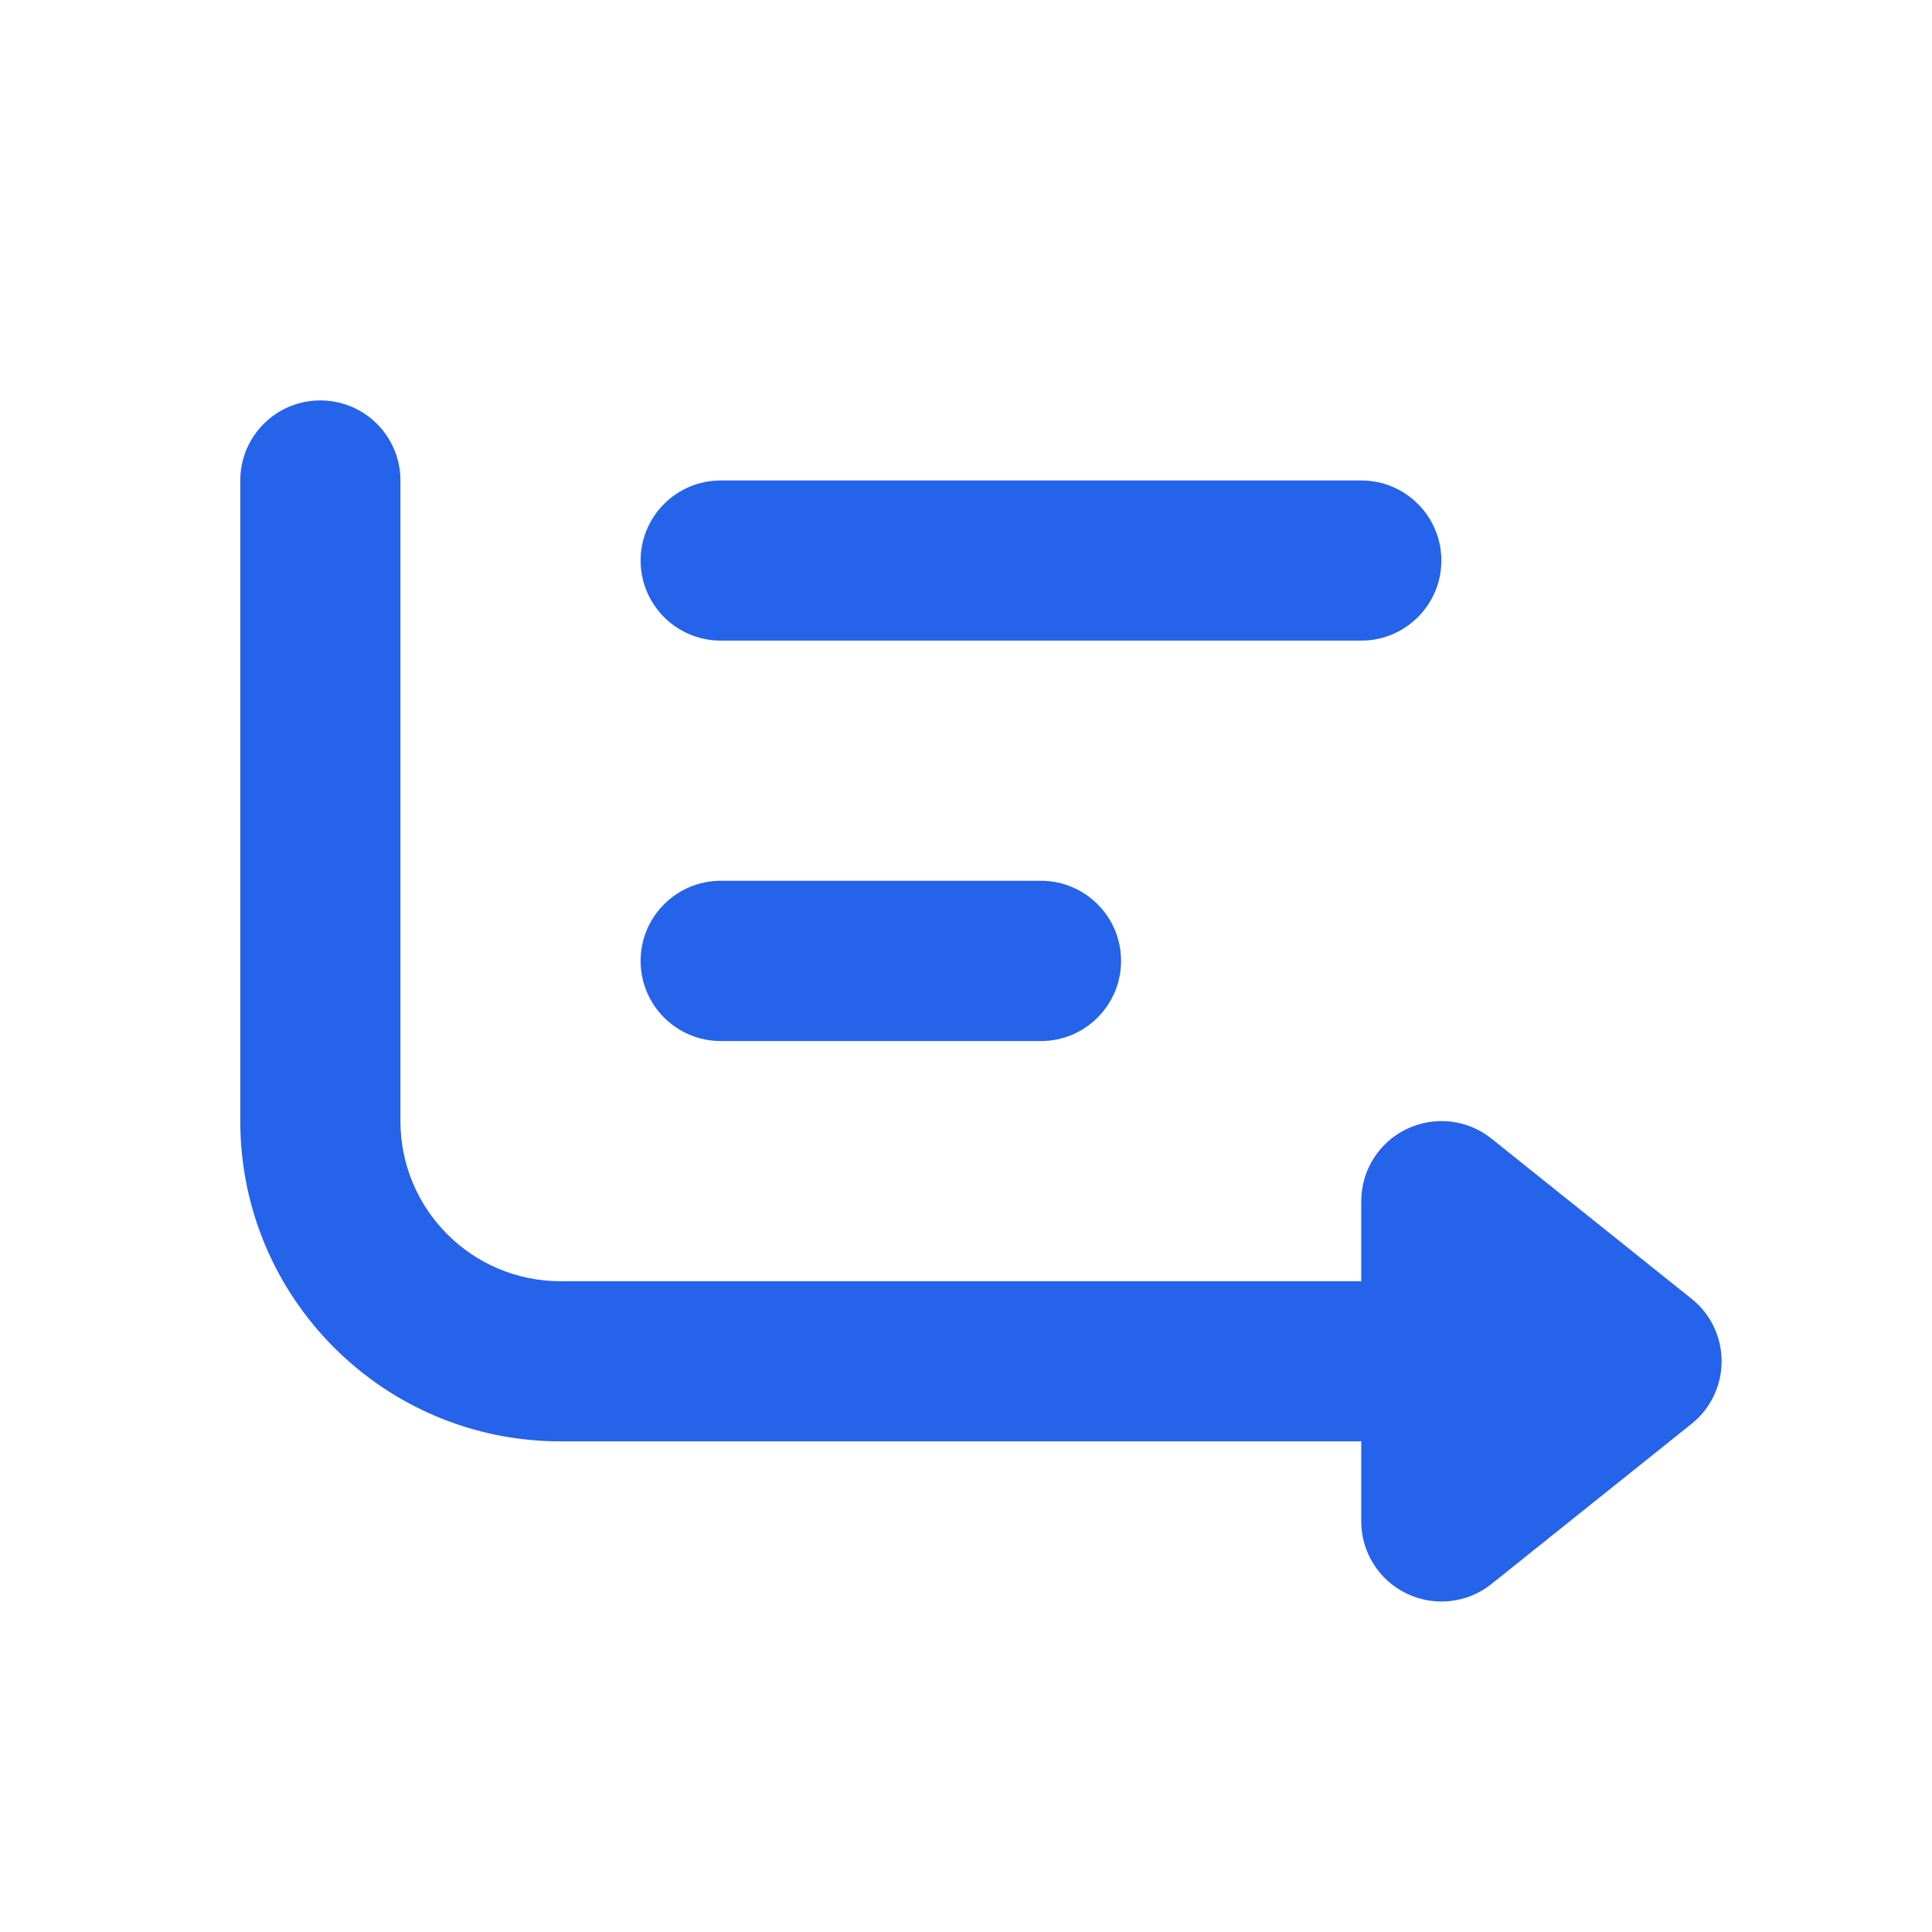 <svg preserveAspectRatio="none" width="100%" height="100%" overflow="visible" style="display: block;" viewBox="0 0 19 19" fill="none" xmlns="http://www.w3.org/2000/svg">
<g id="summary">
<path id="Vector" fill-rule="evenodd" clip-rule="evenodd" d="M3.15 3.938C3.585 3.938 3.938 4.29 3.938 4.725V11.025C3.938 11.895 4.643 12.6 5.513 12.6H13.387V11.812C13.387 11.51 13.561 11.234 13.834 11.103C14.107 10.972 14.431 11.008 14.667 11.197L16.636 12.773C16.823 12.922 16.931 13.148 16.931 13.387C16.931 13.627 16.823 13.853 16.636 14.002L14.667 15.578C14.431 15.767 14.107 15.803 13.834 15.672C13.561 15.541 13.387 15.265 13.387 14.963V14.175H5.513C3.773 14.175 2.363 12.765 2.363 11.025V4.725C2.363 4.29 2.715 3.938 3.15 3.938ZM6.3 5.513C6.3 5.078 6.653 4.725 7.088 4.725H13.387C13.822 4.725 14.175 5.078 14.175 5.513C14.175 5.947 13.822 6.3 13.387 6.3H7.088C6.653 6.3 6.3 5.947 6.3 5.513ZM6.3 9.45C6.3 9.015 6.653 8.662 7.088 8.662H10.238C10.672 8.662 11.025 9.015 11.025 9.45C11.025 9.885 10.672 10.238 10.238 10.238H7.088C6.653 10.238 6.3 9.885 6.3 9.45Z" fill="#2563EB"/>
</g>
</svg>

